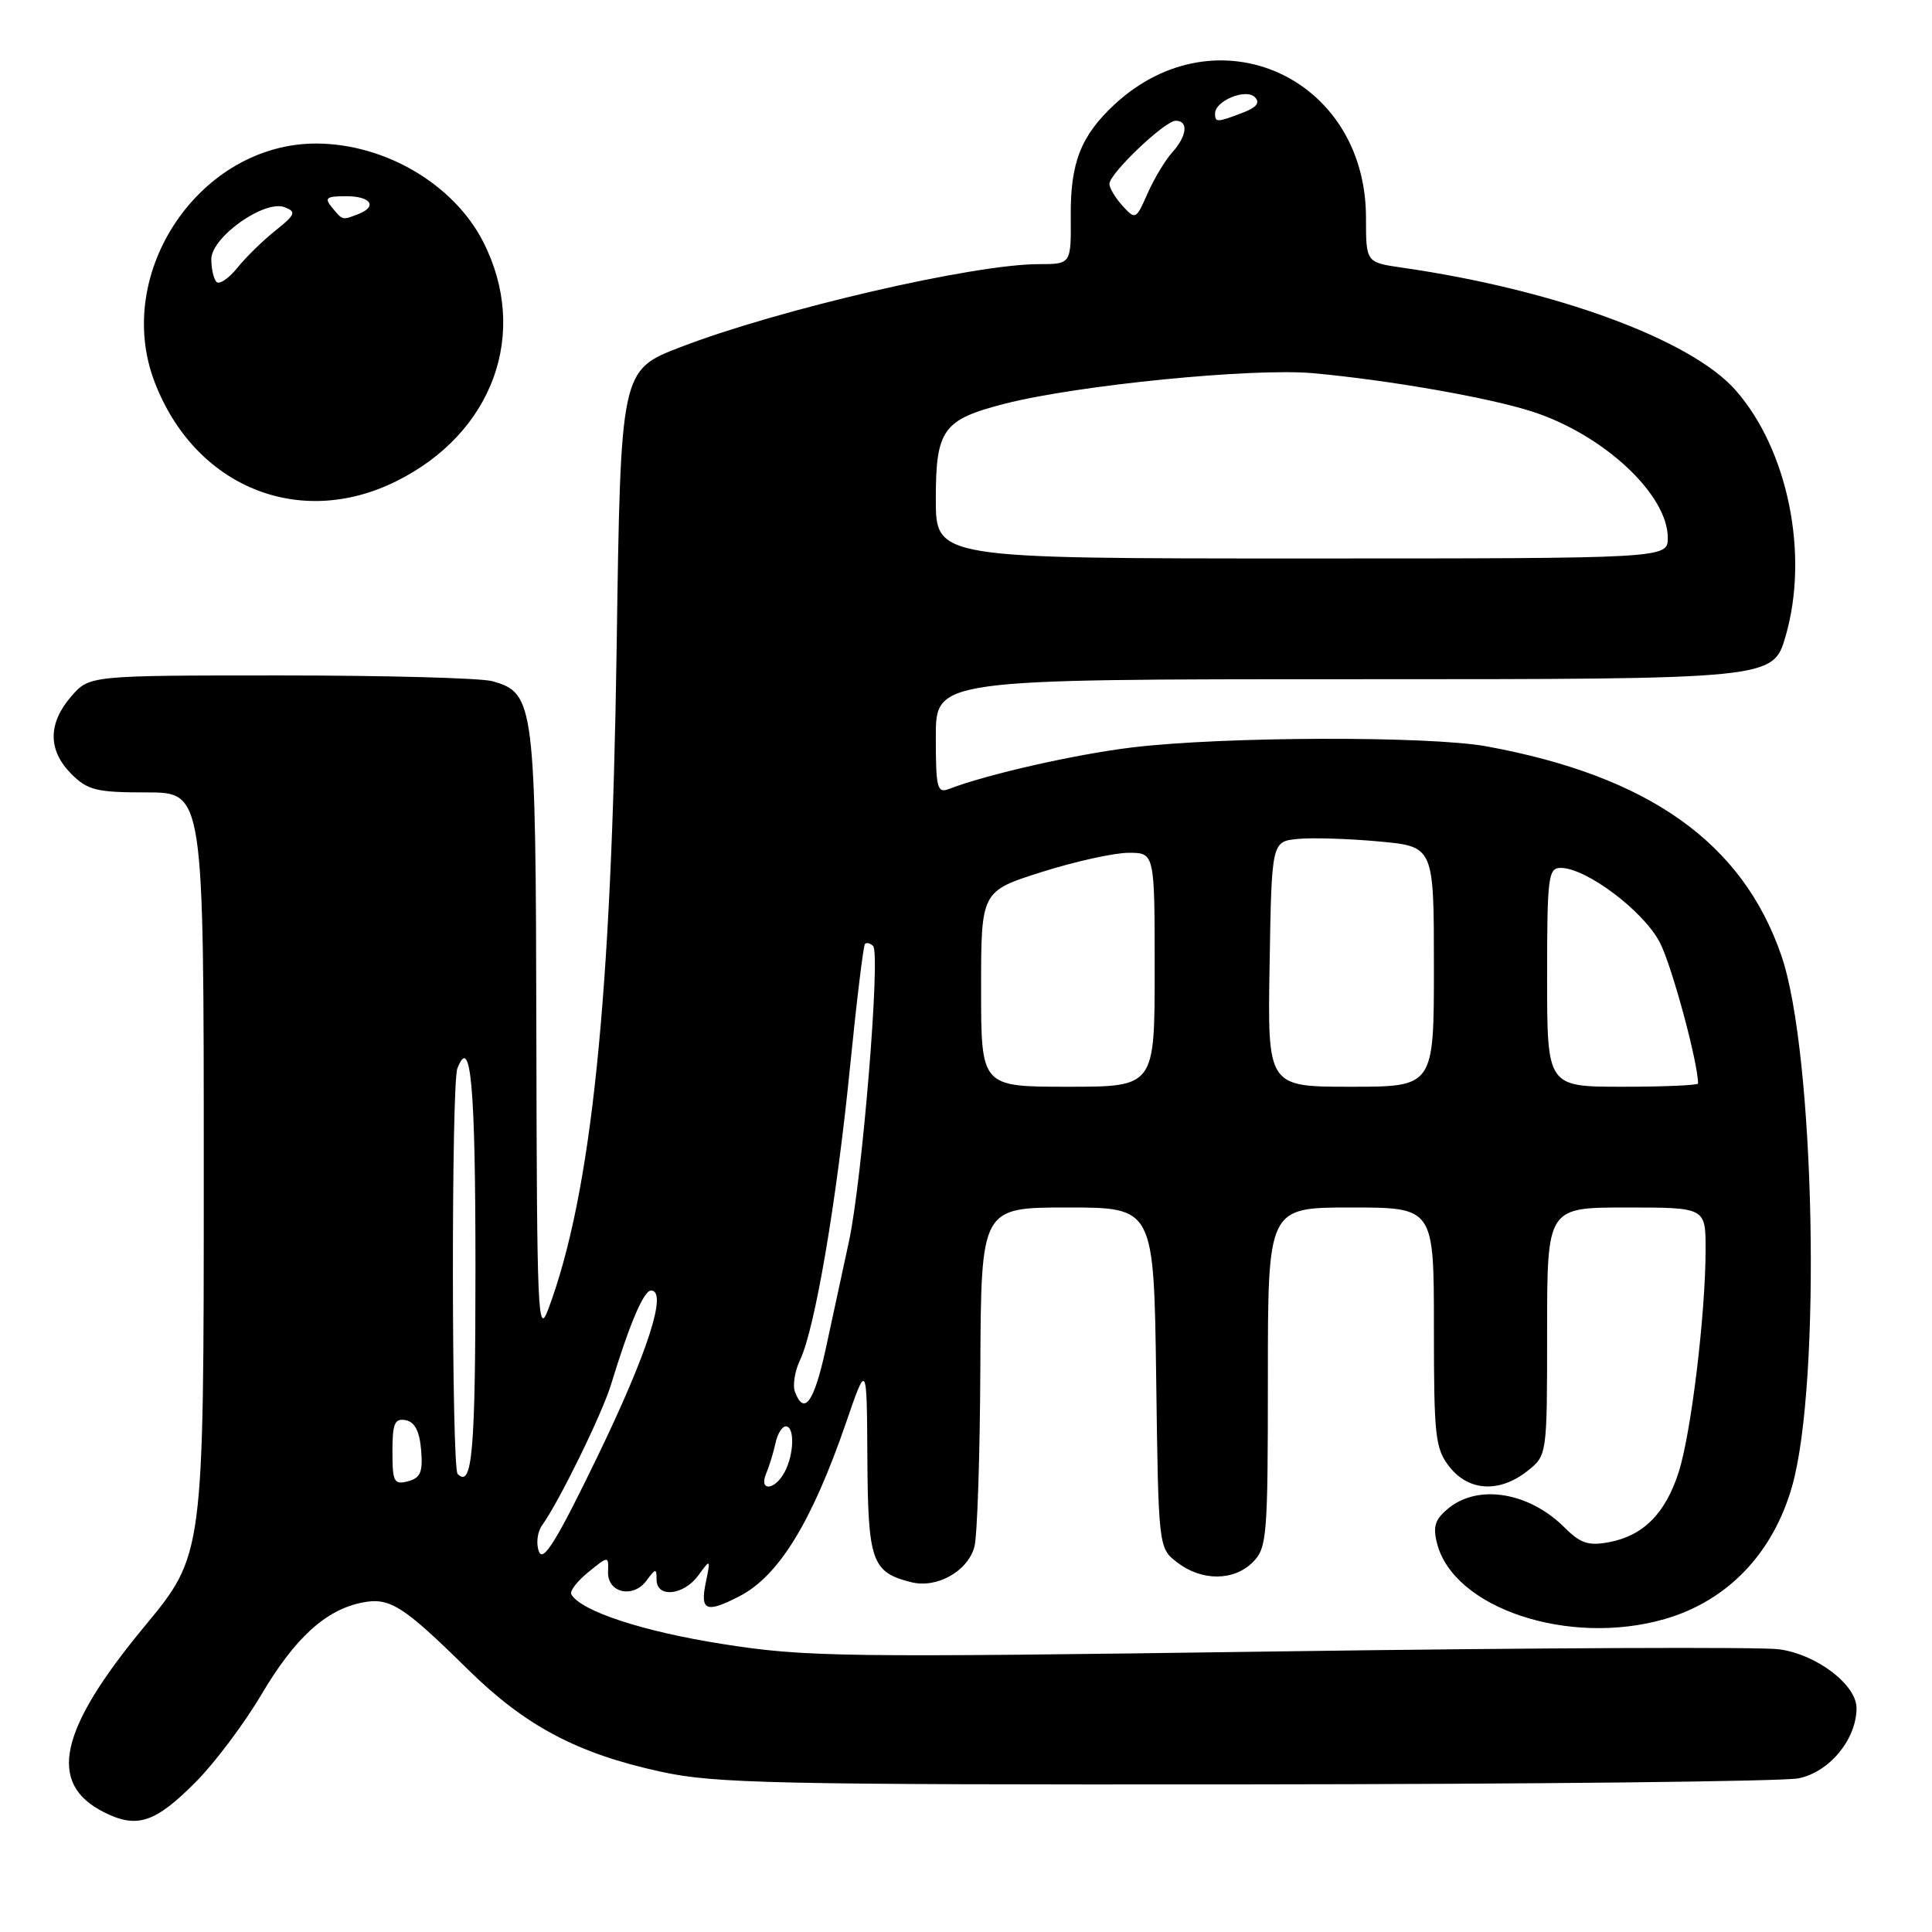 <?xml version="1.0" encoding="UTF-8" standalone="no"?>
<!DOCTYPE svg PUBLIC "-//W3C//DTD SVG 1.1//EN" "http://www.w3.org/Graphics/SVG/1.1/DTD/svg11.dtd" >
<svg xmlns="http://www.w3.org/2000/svg" xmlns:xlink="http://www.w3.org/1999/xlink" version="1.1" viewBox="0 0 256 256">
 <g >
 <path fill="currentColor"
d=" M 25.98 236.08 C 28.48 233.56 32.39 228.35 34.66 224.50 C 39.09 217.02 43.15 213.32 47.98 212.35 C 51.64 211.62 53.39 212.73 62.00 221.21 C 69.60 228.69 76.46 232.34 87.52 234.75 C 94.70 236.33 102.44 236.49 165.00 236.44 C 203.23 236.41 236.21 236.05 238.30 235.64 C 242.39 234.83 245.99 230.48 246.00 226.34 C 246.00 223.24 240.73 219.22 235.75 218.54 C 233.41 218.21 203.60 218.34 169.50 218.82 C 111.43 219.64 106.75 219.58 95.68 217.83 C 85.18 216.18 76.97 213.48 75.70 211.26 C 75.46 210.84 76.47 209.52 77.95 208.32 C 80.64 206.14 80.64 206.14 80.57 208.29 C 80.48 211.08 83.91 211.84 85.68 209.42 C 86.88 207.79 87.00 207.78 87.00 209.31 C 87.00 211.78 90.59 211.41 92.53 208.75 C 94.16 206.52 94.17 206.53 93.51 209.75 C 92.75 213.45 93.59 213.78 98.00 211.50 C 103.20 208.81 107.57 201.68 112.11 188.50 C 114.86 180.50 114.86 180.50 114.93 193.18 C 115.01 206.91 115.51 208.34 120.75 209.65 C 124.13 210.50 128.21 208.22 129.11 204.98 C 129.49 203.62 129.85 192.94 129.90 181.25 C 130.00 160.00 130.00 160.00 141.45 160.00 C 152.89 160.00 152.89 160.00 153.20 182.56 C 153.50 205.12 153.50 205.12 156.00 207.04 C 159.25 209.53 163.49 209.51 166.00 207.00 C 167.88 205.12 168.00 203.67 168.00 182.50 C 168.00 160.00 168.00 160.00 179.00 160.00 C 190.00 160.00 190.00 160.00 190.00 175.87 C 190.00 190.40 190.17 191.95 192.07 194.37 C 194.62 197.61 198.68 197.83 202.37 194.93 C 205.00 192.85 205.00 192.85 205.00 176.43 C 205.00 160.00 205.00 160.00 215.50 160.00 C 226.00 160.00 226.00 160.00 226.00 165.54 C 226.00 174.09 224.08 189.99 222.42 195.11 C 220.66 200.57 217.73 203.50 213.19 204.35 C 210.49 204.86 209.41 204.50 207.33 202.42 C 202.65 197.74 195.94 196.61 191.96 199.83 C 190.16 201.29 189.84 202.24 190.41 204.48 C 192.57 213.10 207.88 218.20 220.59 214.53 C 228.90 212.13 234.93 205.84 237.46 196.95 C 241.37 183.20 240.49 139.54 236.04 126.62 C 230.89 111.65 218.48 102.84 197.00 98.90 C 189.33 97.50 162.10 97.58 150.00 99.04 C 142.48 99.95 130.75 102.61 125.75 104.54 C 124.18 105.15 124.00 104.44 124.00 97.61 C 124.00 90.00 124.00 90.00 179.47 90.00 C 234.94 90.00 234.94 90.00 236.60 84.30 C 239.74 73.49 236.92 59.60 229.98 51.71 C 224.06 44.99 206.11 38.39 185.75 35.46 C 181.00 34.77 181.00 34.77 181.00 28.85 C 181.00 10.19 161.20 1.29 147.66 13.86 C 143.23 17.98 141.82 21.57 141.88 28.62 C 141.93 35.00 141.93 35.00 137.65 35.00 C 128.99 35.00 103.18 40.98 90.16 46.00 C 82.24 49.05 82.24 49.05 81.71 85.78 C 81.03 132.46 78.37 158.20 72.64 173.50 C 71.27 177.17 71.14 174.15 71.07 137.20 C 70.99 93.10 70.84 91.83 65.23 90.26 C 63.73 89.84 51.10 89.50 37.16 89.50 C 11.83 89.50 11.83 89.50 9.41 92.31 C 6.33 95.89 6.35 99.44 9.45 102.55 C 11.63 104.72 12.78 105.00 19.45 105.00 C 27.00 105.00 27.00 105.00 27.00 155.51 C 27.00 206.02 27.00 206.02 19.17 215.48 C 7.78 229.23 6.23 236.35 13.80 240.14 C 18.17 242.33 20.57 241.54 25.98 236.08 Z  M 52.50 63.77 C 65.36 57.39 70.18 44.11 64.02 32.03 C 60.13 24.42 51.04 19.06 41.96 19.02 C 26.56 18.96 14.93 36.06 20.48 50.60 C 25.78 64.47 39.62 70.17 52.50 63.77 Z  M 71.42 205.61 C 71.01 204.57 71.19 203.01 71.83 202.11 C 74.12 198.91 79.75 187.41 80.95 183.50 C 83.44 175.36 85.30 171.00 86.27 171.00 C 88.49 171.00 85.83 179.23 79.17 193.00 C 73.80 204.09 71.98 207.06 71.42 205.61 Z  M 52.00 192.33 C 52.00 188.61 52.29 187.91 53.75 188.18 C 54.96 188.41 55.59 189.63 55.80 192.13 C 56.05 195.07 55.72 195.84 54.05 196.28 C 52.21 196.76 52.00 196.36 52.00 192.33 Z  M 101.52 195.25 C 101.93 194.29 102.48 192.49 102.75 191.25 C 103.01 190.01 103.63 189.00 104.12 189.00 C 105.32 189.00 105.23 192.70 103.96 195.07 C 102.66 197.50 100.51 197.66 101.52 195.25 Z  M 60.64 195.31 C 59.83 194.49 59.79 143.70 60.60 141.59 C 62.38 136.95 63.00 143.75 63.00 168.00 C 63.00 192.39 62.58 197.25 60.64 195.31 Z  M 105.34 184.44 C 105.01 183.58 105.31 181.66 106.02 180.19 C 107.98 176.07 110.85 159.25 112.62 141.50 C 113.50 132.70 114.40 125.31 114.61 125.08 C 114.82 124.85 115.31 124.98 115.69 125.35 C 116.70 126.37 114.25 156.34 112.49 164.50 C 111.66 168.35 110.27 174.76 109.41 178.75 C 107.87 185.80 106.56 187.63 105.34 184.44 Z  M 130.00 131.04 C 130.00 118.09 130.00 118.09 138.05 115.54 C 142.48 114.14 147.66 113.00 149.55 113.00 C 153.00 113.00 153.00 113.00 153.00 128.50 C 153.00 144.00 153.00 144.00 141.50 144.00 C 130.00 144.00 130.00 144.00 130.00 131.04 Z  M 168.23 127.75 C 168.50 111.50 168.50 111.50 172.00 111.16 C 173.93 110.98 178.76 111.13 182.75 111.50 C 190.00 112.17 190.00 112.17 190.00 128.09 C 190.00 144.00 190.00 144.00 178.98 144.00 C 167.95 144.00 167.95 144.00 168.23 127.75 Z  M 205.00 129.50 C 205.00 116.19 205.15 115.00 206.80 115.00 C 210.20 115.00 217.84 120.76 219.96 124.93 C 221.55 128.03 225.00 140.81 225.00 143.57 C 225.00 143.80 220.50 144.00 215.00 144.00 C 205.00 144.00 205.00 144.00 205.00 129.50 Z  M 124.00 66.15 C 124.00 56.89 124.93 55.60 133.16 53.49 C 142.79 51.03 165.97 48.73 173.98 49.45 C 184.02 50.36 197.46 52.71 203.13 54.57 C 212.53 57.64 220.98 65.53 220.99 71.25 C 221.00 74.00 221.00 74.00 172.50 74.00 C 124.00 74.00 124.00 74.00 124.00 66.15 Z  M 148.74 27.27 C 147.78 26.21 147.00 24.91 147.00 24.37 C 147.00 23.00 154.34 16.00 155.79 16.00 C 157.51 16.00 157.29 18.03 155.32 20.20 C 154.40 21.22 152.93 23.66 152.06 25.63 C 150.53 29.11 150.45 29.15 148.74 27.27 Z  M 161.00 15.04 C 161.00 13.36 165.08 11.68 166.27 12.87 C 167.01 13.61 166.51 14.24 164.60 14.96 C 161.24 16.24 161.00 16.24 161.00 15.04 Z  M 28.69 37.36 C 28.31 36.98 28.00 35.62 28.00 34.35 C 28.00 31.42 35.06 26.42 37.73 27.46 C 39.29 28.07 39.14 28.44 36.50 30.55 C 34.85 31.86 32.57 34.09 31.44 35.50 C 30.31 36.90 29.07 37.74 28.69 37.36 Z  M 44.00 27.50 C 42.94 26.22 43.22 26.00 45.88 26.00 C 49.18 26.00 50.07 27.38 47.42 28.39 C 45.33 29.19 45.43 29.22 44.00 27.50 Z "/>
</g>
</svg>